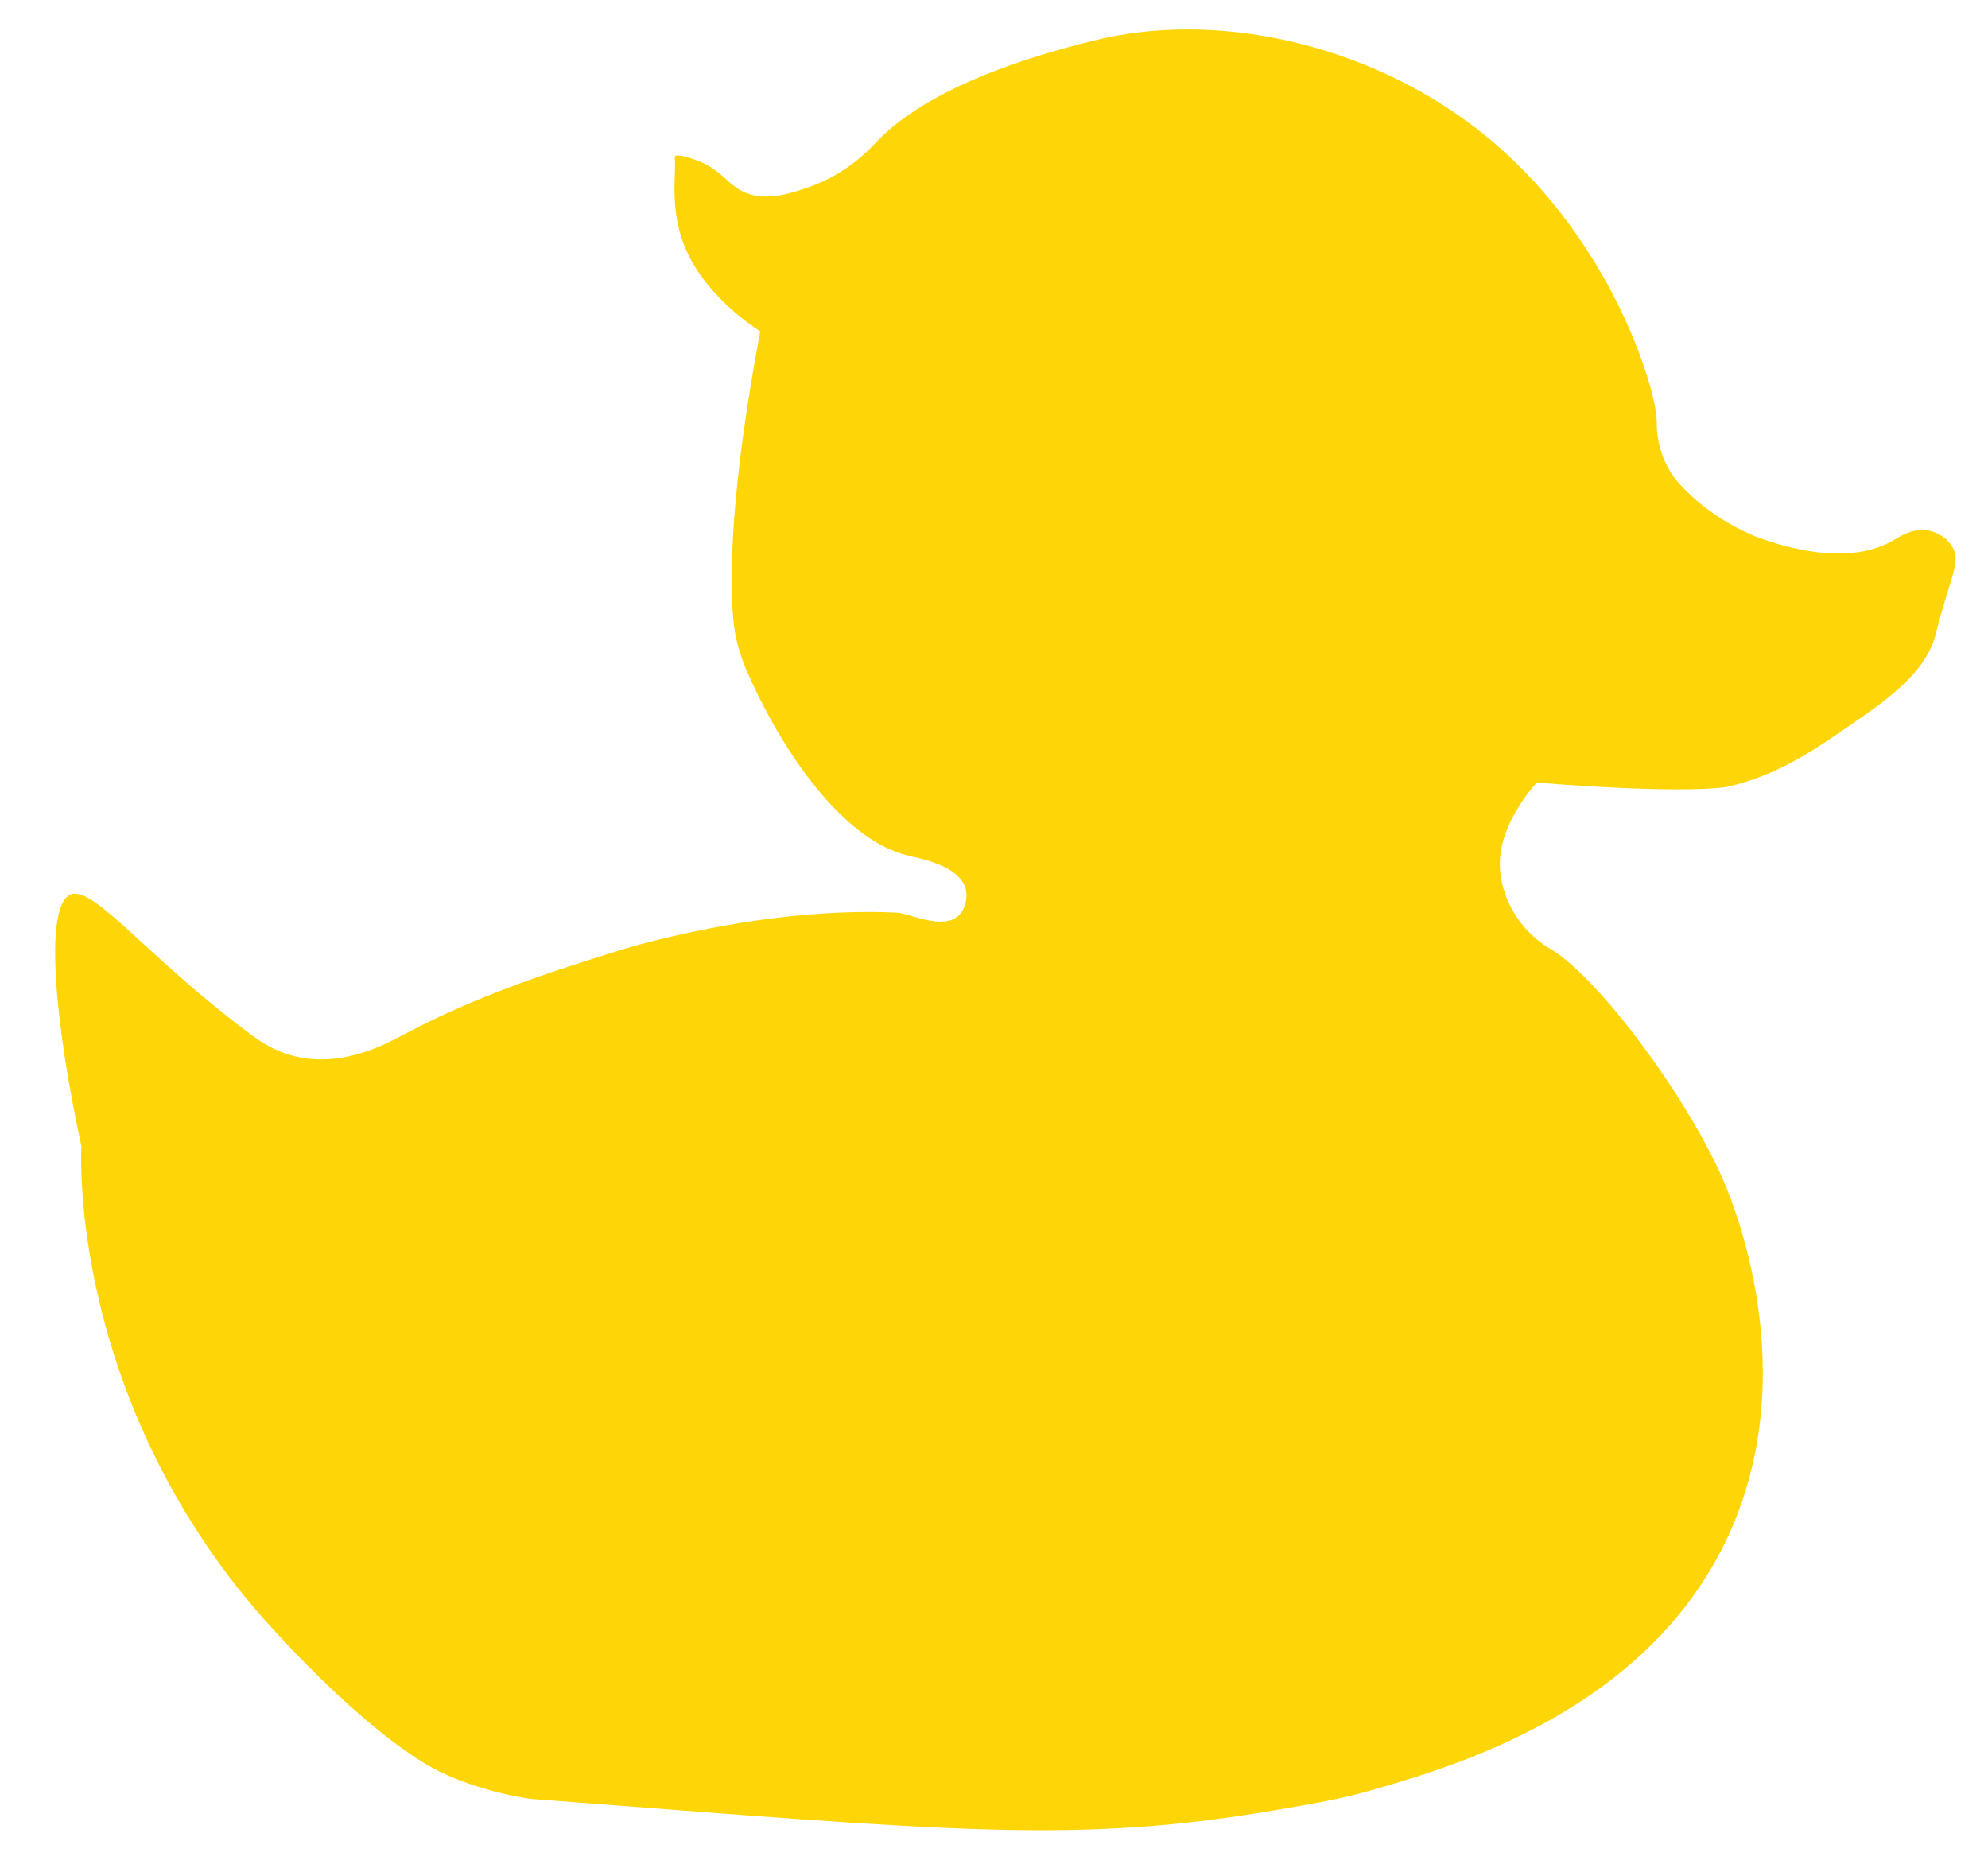 <?xml version="1.0" encoding="utf-8"?>
<!-- Generator: Adobe Illustrator 26.0.1, SVG Export Plug-In . SVG Version: 6.00 Build 0)  -->
<svg version="1.1" id="Layer_1" xmlns="http://www.w3.org/2000/svg" xmlns:xlink="http://www.w3.org/1999/xlink" x="0px" y="0px"
	 viewBox="0 0 299.01 281.58" style="enable-background:new 0 0 299.01 281.58;" xml:space="preserve">
<style type="text/css">
	.st0{fill:#FED506;}
</style>
<path class="st0" d="M10.7,134.51c3.53-1.21,11.52,9.54,27.06,21.1c1.16,0.86,3.29,2.4,6.42,3.21c7.25,1.86,13.93-1.84,16.51-3.21
	c11.59-6.17,23.39-9.84,33.02-12.84c0,0,20.89-6.51,41.27-5.5c1.7,0.08,6.79,2.66,9.17,0.46c1.07-0.99,1.47-2.74,1.07-4.13
	c-1-3.43-6.85-4.49-8.56-4.89c-10.7-2.53-20.04-17.68-24.49-28.17c-1.03-2.43-1.69-5.01-1.9-7.65c-0.51-6.14-0.44-19.1,4.08-43.06
	l0,0c0,0-7.64-4.6-11.01-11.92c-2.83-6.15-1.55-11.83-1.86-14.2c0-0.02-0.01-0.1,0.03-0.17c0.31-0.53,2.9,0.44,3.36,0.61
	c3.54,1.33,4.4,3.39,6.73,4.59c3.34,1.72,7.22,0.38,10.09-0.61c5.76-1.99,9.28-5.86,10.09-6.73c8.76-9.32,27.18-13.91,32.71-15.29
	c18.54-4.62,41.02,0.48,57.48,13.15c20.28,15.61,27.18,39.45,27.21,44.03c0,0.59-0.09,3.56,1.53,6.73c0.62,1.22,1.48,2.43,3.06,3.97
	c4.6,4.51,9.9,6.54,10.39,6.73c2.18,0.81,13.06,4.88,20.48,0.61c1.08-0.62,3.14-2.02,5.5-1.53c1.38,0.29,2.95,1.23,3.67,2.75
	c0.77,1.63,0.16,3.09-1.22,7.64c-1.58,5.21-1.31,5.07-1.83,6.42c-1.26,3.25-3.71,6.35-10.39,11.01c-7.73,5.38-12.76,8.89-20.48,10.7
	c0,0-5.24,1.23-28.74-0.61l0,0c0,0-4.9,5.15-5.5,11.01c-0.48,4.69,1.94,8.4,2.45,9.17c1.97,3.01,4.56,4.51,5.2,4.89
	c7.11,4.3,20.09,21.67,25.68,34.24c1.53,3.45,12.68,29.59,0.61,54.73c-12.25,25.53-40.67,33.82-52.59,37.3
	c-4.74,1.38-8.05,1.97-14.37,3.06c-30.87,5.33-48.73,3.3-112.51-1.53c-1.44-0.11-9.48-1.52-15.37-4.86
	c-10.17-5.76-23.72-20.13-29.26-27.23c-25.32-32.48-23.24-66.05-23.24-66.05C8.12,153.32,6.63,135.91,10.7,134.51z"/>
</svg>
